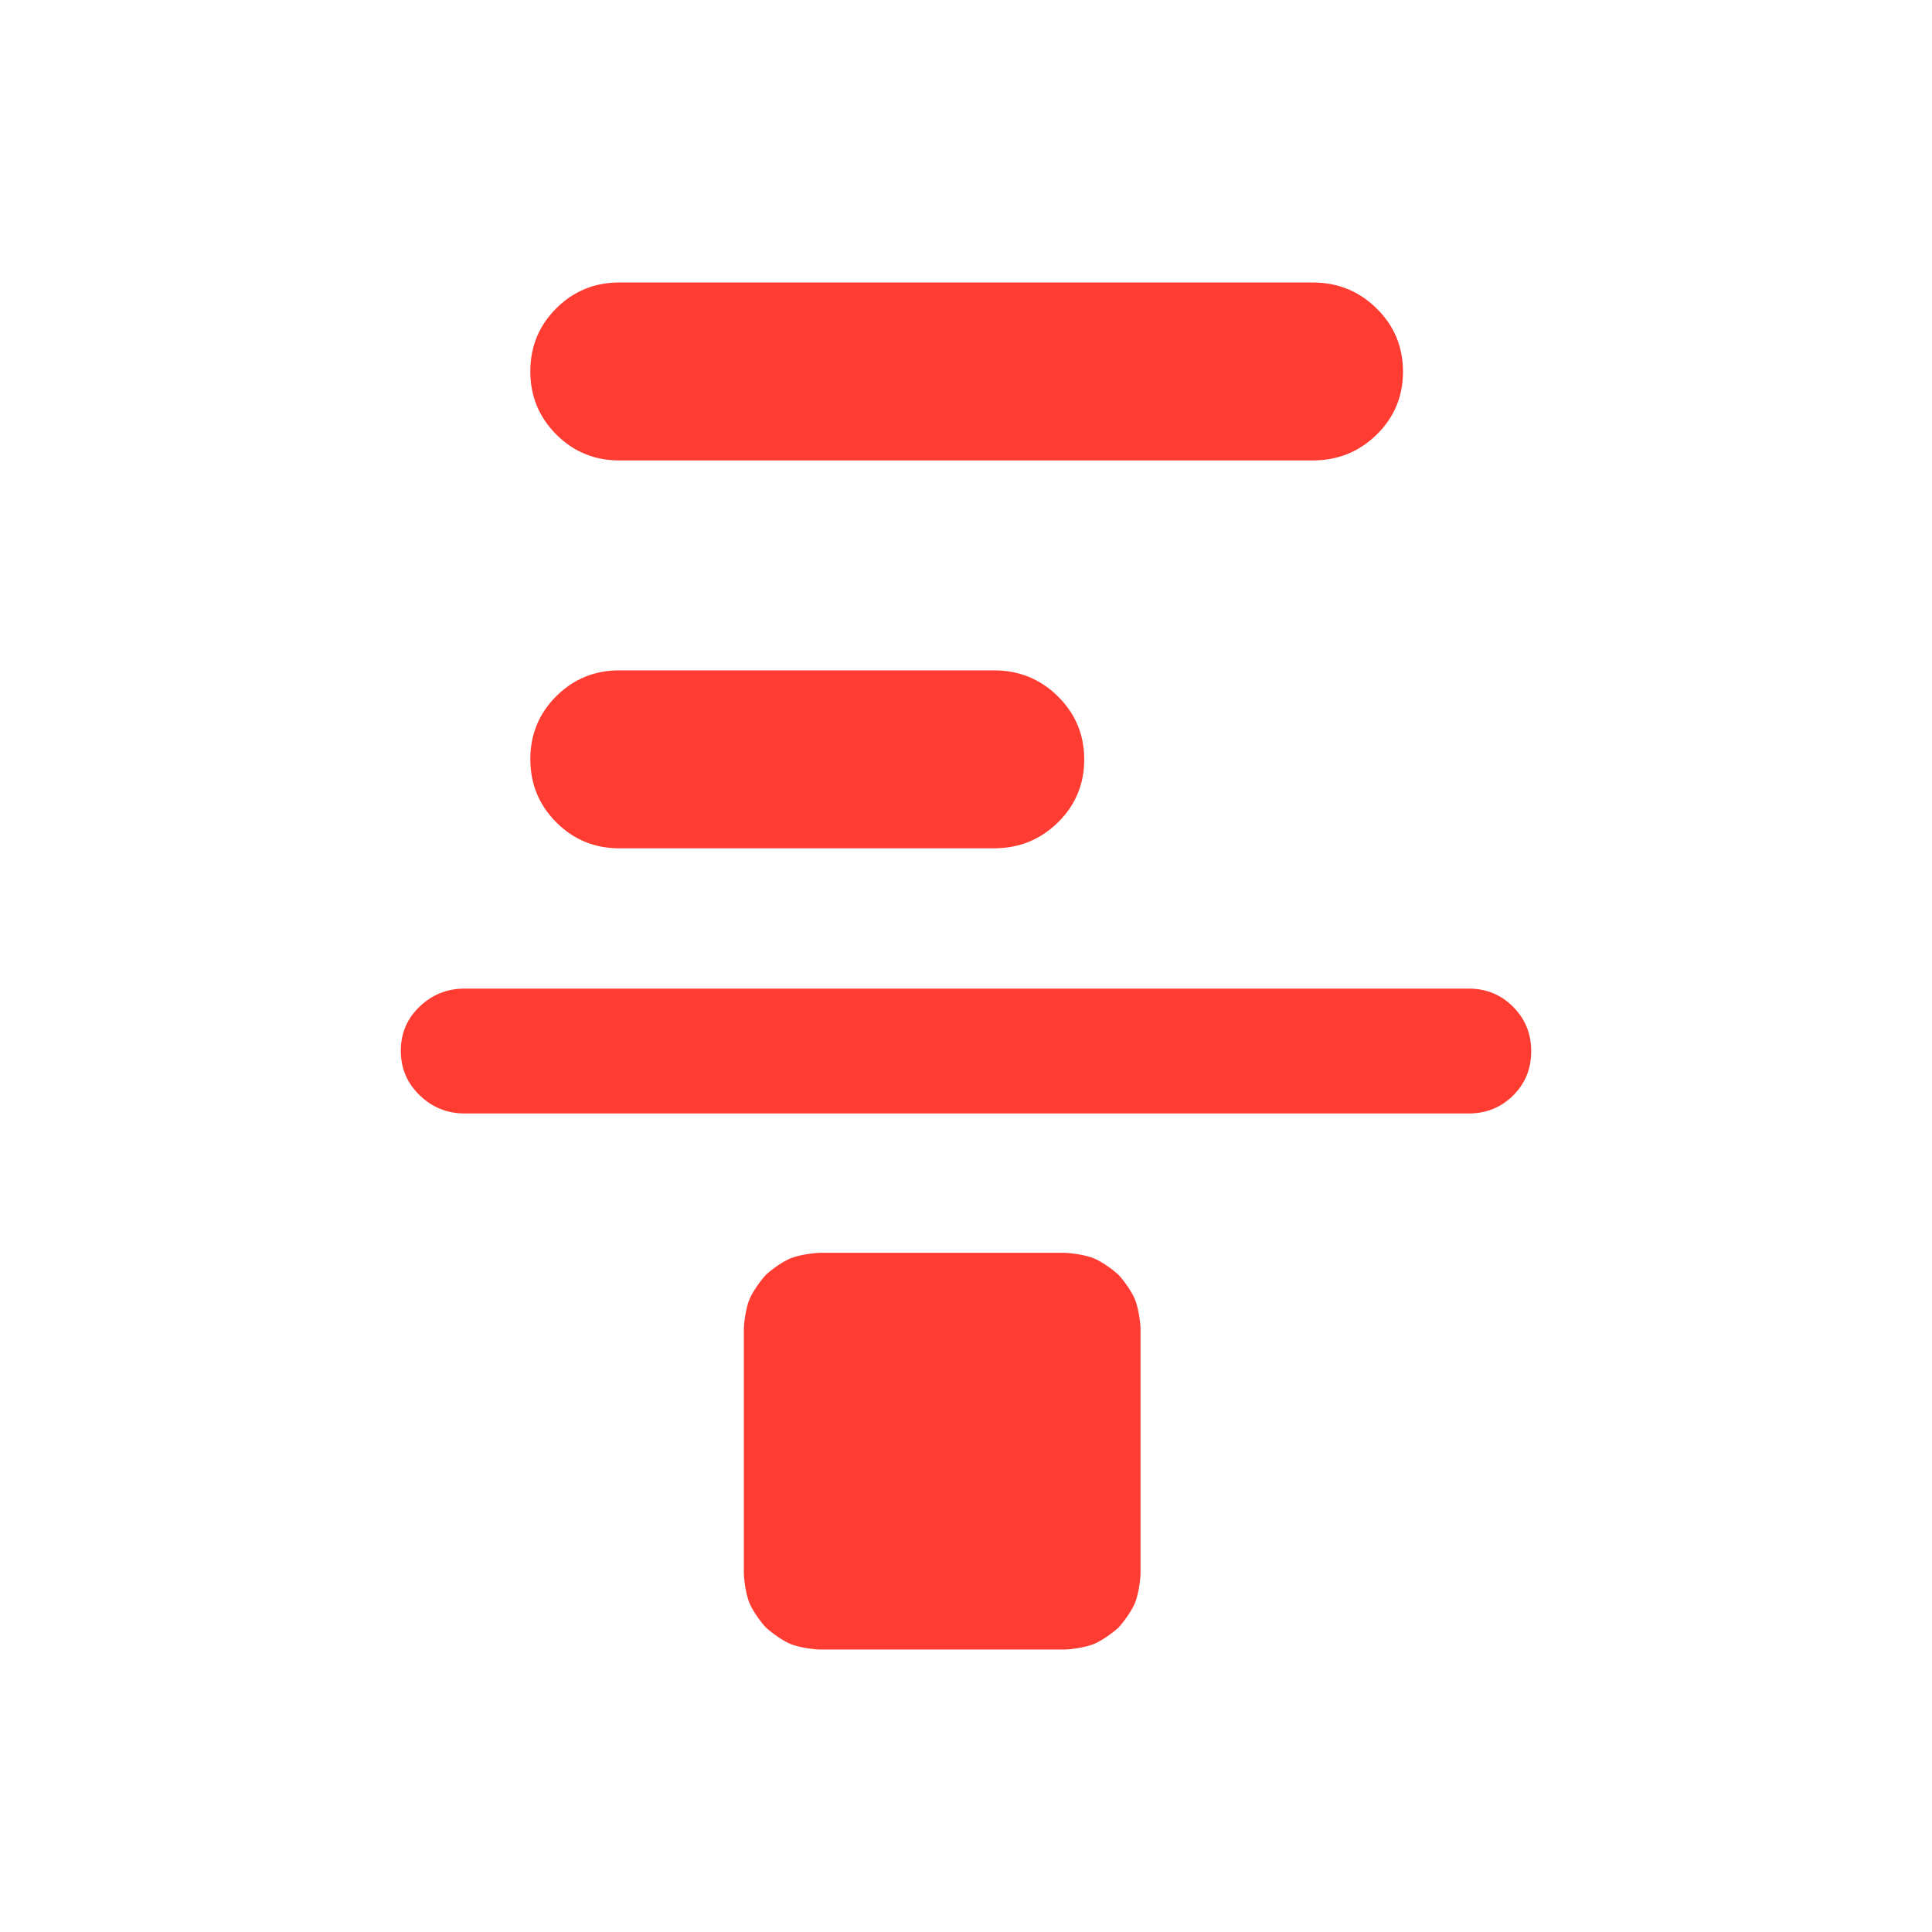 <svg height="48" viewBox="0 -960 960 960" width="48" xmlns="http://www.w3.org/2000/svg"><path fill="rgb(255, 60, 50)" d="m760.84-437.63c0 8.72-3 16.05-9 21.99-5.99 5.94-13.34 8.91-22.03 8.91h-498.95c-8.66 0-16.09-3.01-22.32-9.03-6.24-6.01-9.38-13.38-9.38-22.11 0-8.72 3.14-16.05 9.38-21.99 6.23-5.94 13.66-8.91 22.32-8.91h498.95c8.69 0 16.04 3.01 22.03 9.03 6 6.01 9 13.38 9 22.11zm-194.121 259.76c-.19 4.21-1.18 10.46-2.75 14.32-1.59 3.9-5.3 9.08-8.1 12.19-3.16 2.88-8.41 6.66-12.33 8.25-3.89 1.58-10.13 2.56-14.32 2.75h-122.1c-4.2-.19-10.45-1.17-14.33-2.76-3.91-1.6-9.21-5.45-12.3-8.24-2.82-3.11-6.52-8.28-8.11-12.18-1.58-3.87-2.57-10.12-2.76-14.33v-122.1c.19-4.21 1.18-10.46 2.76-14.33 1.59-3.9 5.45-9.23 8.26-12.34 3.09-2.79 8.25-6.48 12.15-8.08 3.88-1.58 10.13-2.57 14.33-2.76h122.1c4.19.19 10.43 1.17 14.32 2.75 3.92 1.59 9.19 5.39 12.34 8.27 2.8 3.11 6.5 8.27 8.09 12.17 1.57 3.87 2.56 10.11 2.75 14.32zm-258.985-553.34c-12.286 0-22.727-4.29-31.324-12.9-8.598-8.62-12.896-19.08-12.896-31.39 0-12.29 4.298-22.74 12.896-31.28 8.597-8.58 19.038-12.86 31.324-12.86h344.522c12.467 0 23.058 4.3 31.793 12.92 8.725 8.62 13.088 19.08 13.088 31.38 0 12.32-4.363 22.74-13.088 31.31-8.735 8.54-19.326 12.82-31.793 12.82zm.005 192.73c-12.286 0-22.727-4.29-31.324-12.91-8.598-8.61-12.896-19.08-12.896-31.37 0-12.32 4.298-22.74 12.896-31.32 8.597-8.54 19.038-12.82 31.324-12.82h186.122c12.464 0 23.062 4.29 31.792 12.91 8.725 8.61 13.088 19.05 13.088 31.38 0 12.29-4.363 22.73-13.088 31.29-8.73 8.56-19.328 12.84-31.792 12.84z"/></svg>